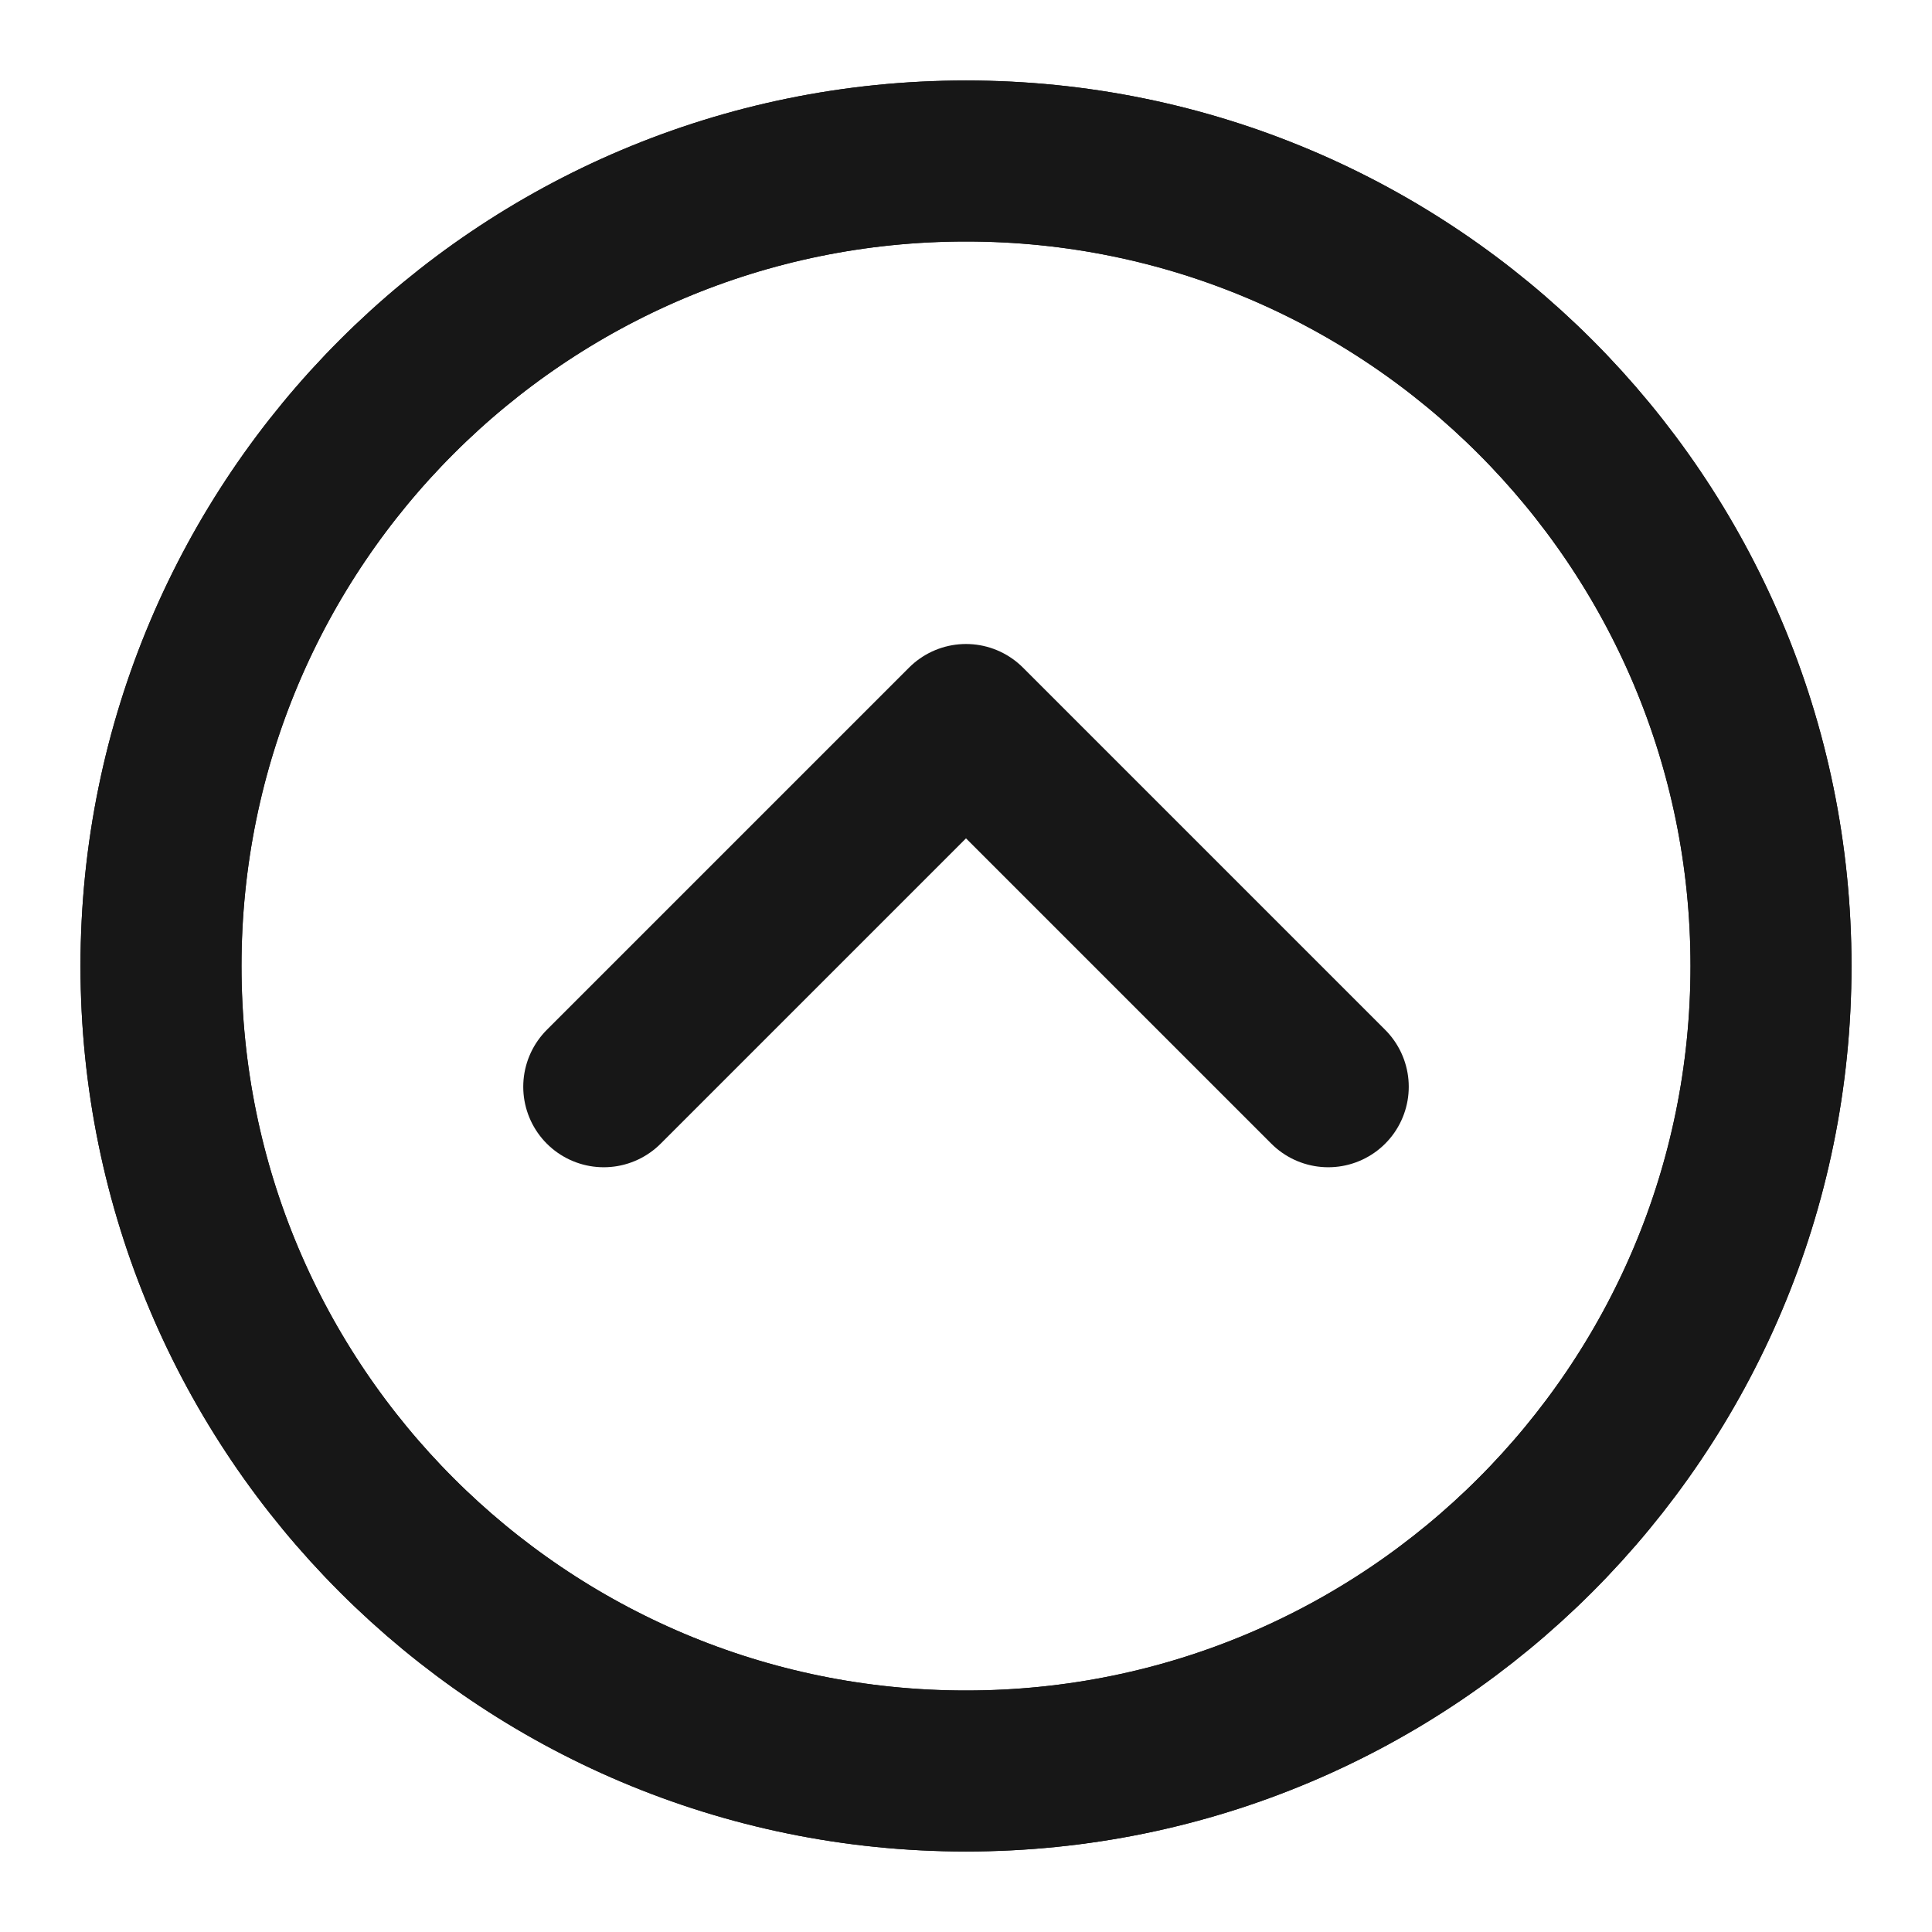 <?xml version="1.0" encoding="UTF-8"?><svg width="24" height="24" viewBox="0 0 48 48" fill="none" xmlns="http://www.w3.org/2000/svg"><path fill-rule="evenodd" clip-rule="evenodd" d="M24 44C35.046 44 44 35.046 44 24C44 12.954 35.046 4 24 4C12.954 4 4 12.954 4 24C4 35.046 12.954 44 24 44Z" stroke="#171717" stroke-width="4"/><path d="M24 44C35.046 44 44 35.046 44 24C44 12.954 35.046 4 24 4C12.954 4 4 12.954 4 24C4 35.046 12.954 44 24 44Z" fill="none" stroke="#171717" stroke-width="4" stroke-linejoin="round"/><path d="M33 27L24 18L15 27" stroke="#171717" stroke-width="4" stroke-linecap="round" stroke-linejoin="round"/></svg>